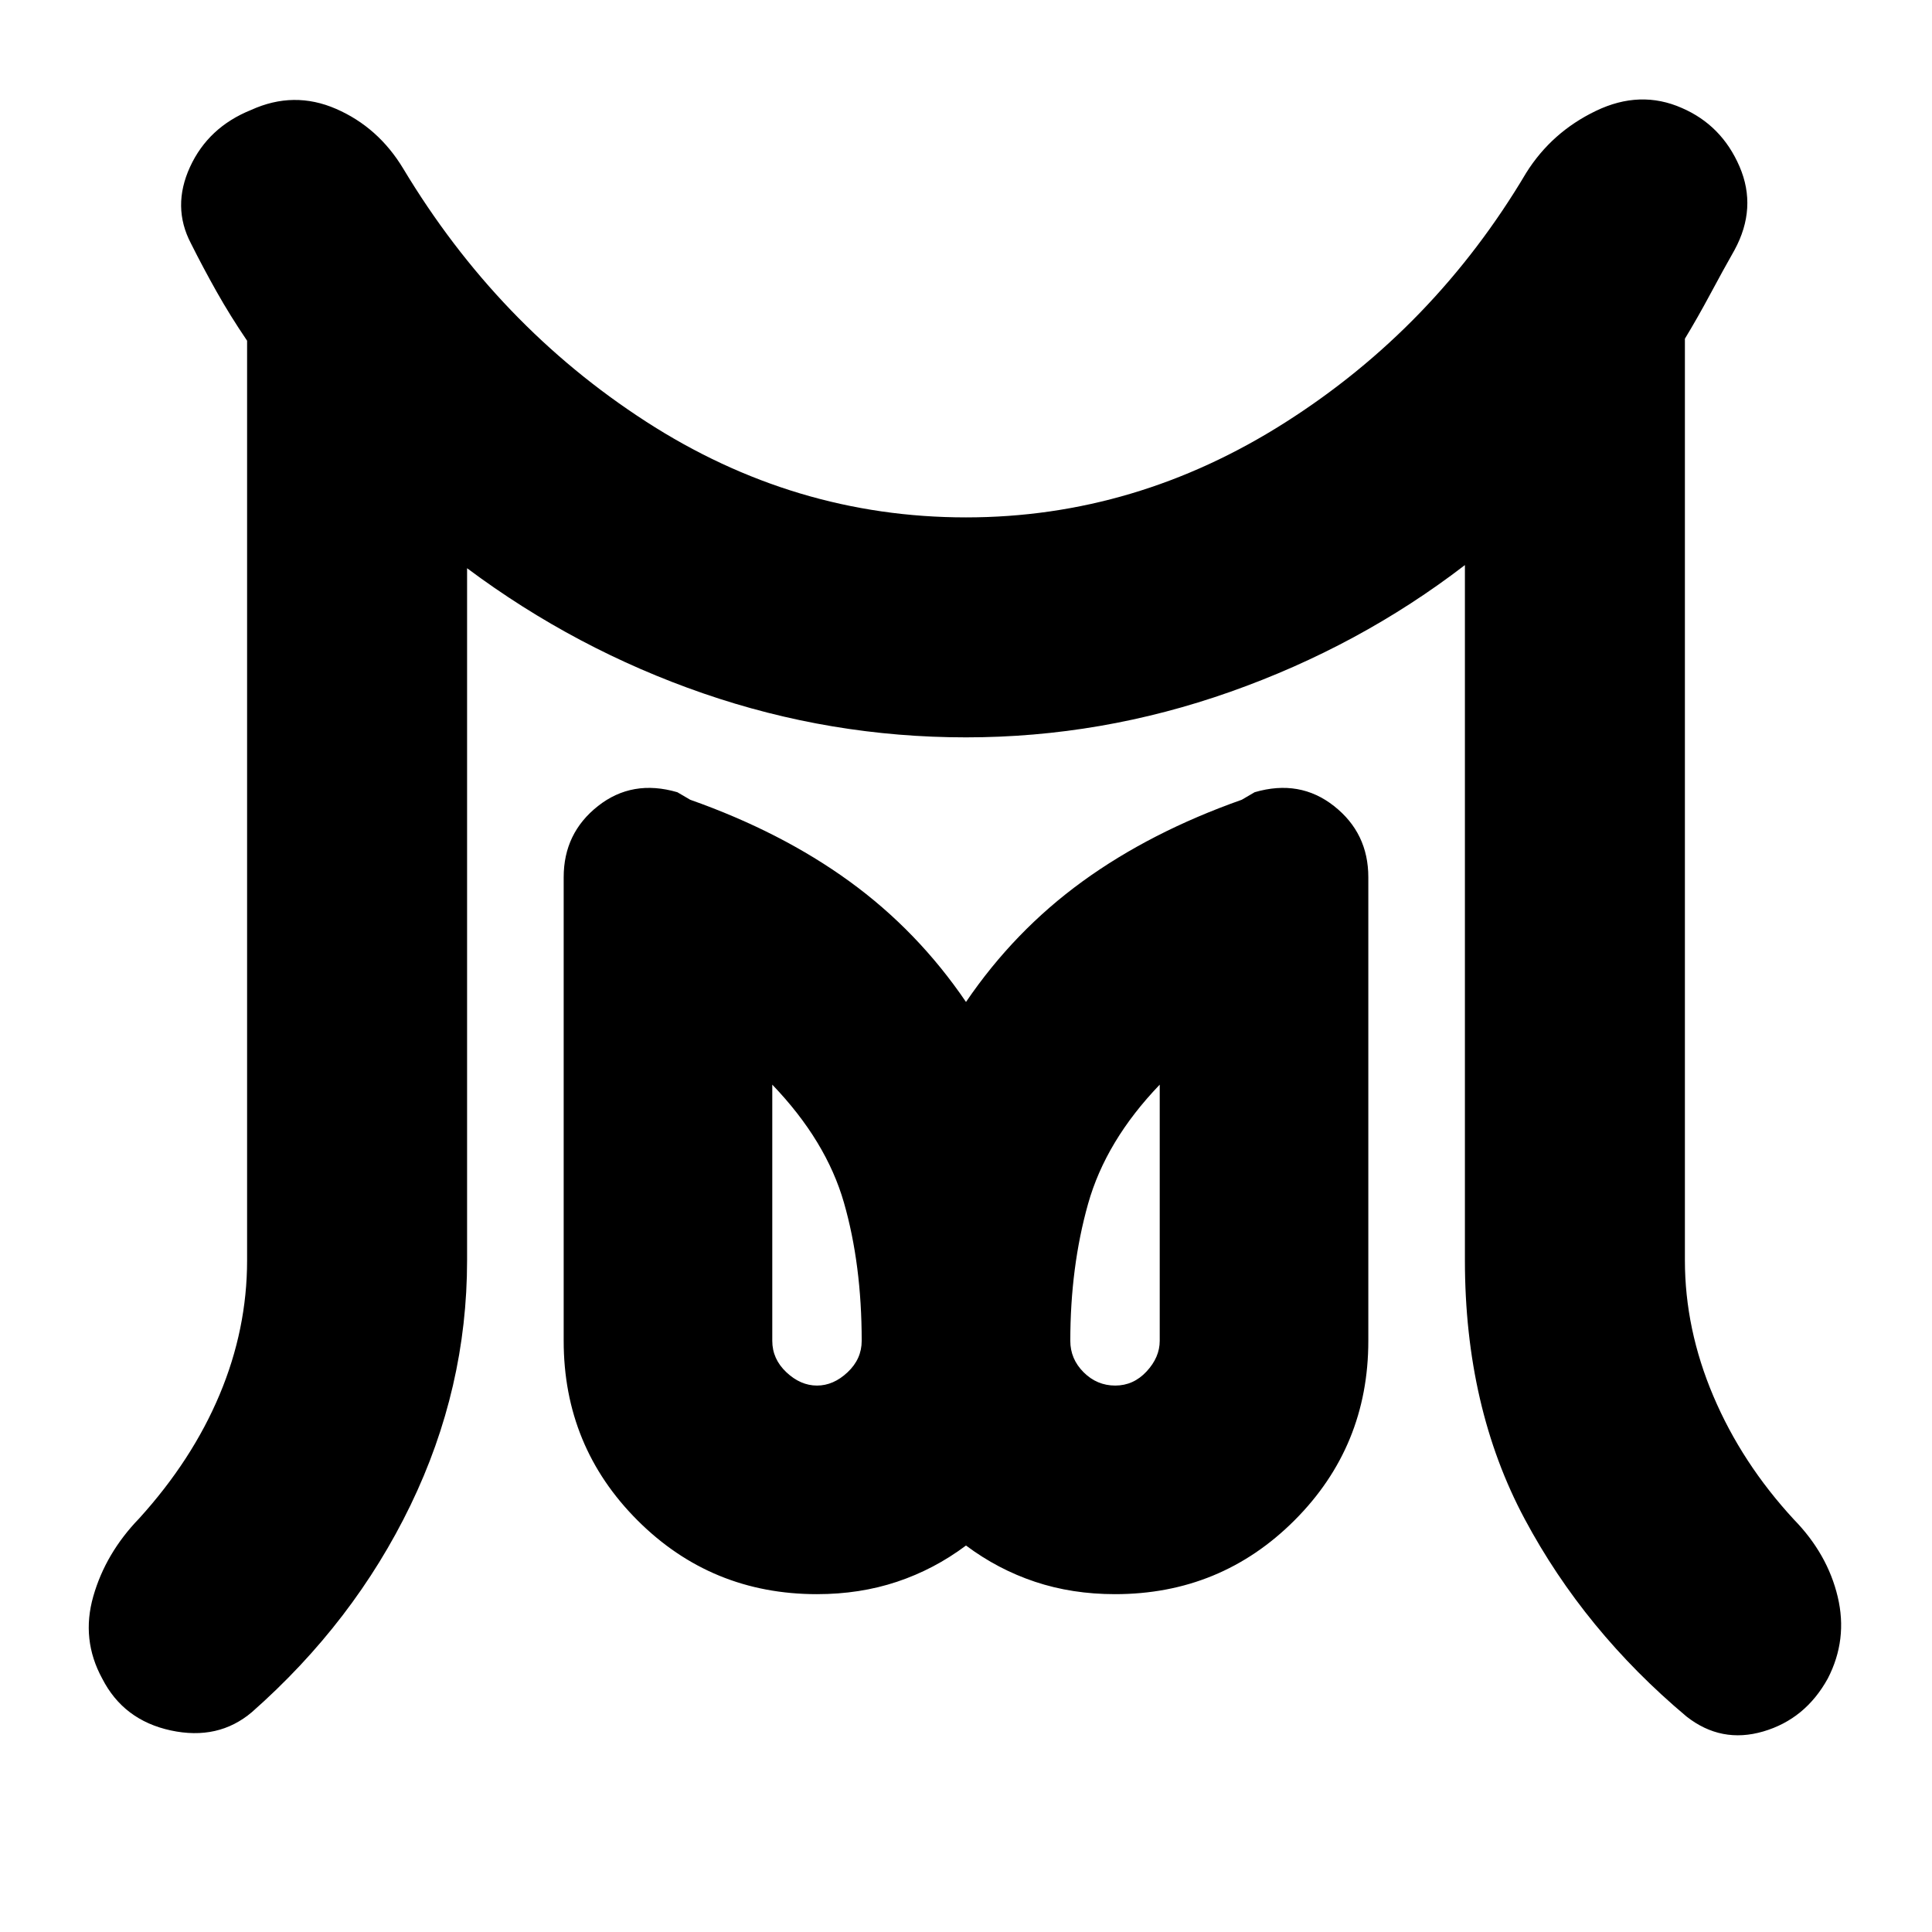 <svg xmlns="http://www.w3.org/2000/svg" height="20" viewBox="0 -960 960 960" width="20"><path d="M405.96-271.52q8.17 0 15.19-6.6t7.02-15.62q0-37.91-8.82-68.67-8.83-30.76-35.61-58.63v127.3q0 9.02 7.02 15.62t15.2 6.6Zm148.19 0q9.07 0 15.59-7.02 6.52-7.03 6.52-15.2v-127.3q-26.78 27.87-35.61 59.25-8.82 31.39-8.82 68.05 0 9.02 6.62 15.62 6.63 6.6 15.7 6.6Zm-431.37-62.22V-790.7q-8.43-12.43-15.15-24.37-6.72-11.93-12.77-24.01-9.51-18.18-.45-37.94 9.07-19.76 30.33-28.33 21.26-9.69 42.24-.56 20.98 9.13 33.38 29.68 46.86 78.01 120.56 125.66 73.71 47.66 159.08 47.66 84.43 0 158.6-47.16 74.18-47.15 119.75-124.02 12.69-20.26 34.67-30.82 21.98-10.57 42.67-1.44 19.83 8.57 28.68 29.11 8.85 20.54-2.48 41.45-5.8 10.22-12.07 21.94-6.28 11.72-12.6 22.15v457.96q0 34.17 14.15 67.48 14.15 33.3 40.02 61.3 16.7 17.13 21.76 38.39 5.07 21.27-4.93 40.62-11.13 20.17-32.05 26.3-20.91 6.13-38.17-7.44-50.7-42.56-80.39-98.13-29.7-55.56-29.7-128.52v-345.48q-52.43 40.31-116.52 62.96T480-593.61q-67.3 0-130.61-21.87-63.3-21.87-117.3-62.17v343.91q0 63.57-28.13 121.7t-78.83 102.82q-16.7 14.13-40.24 9.07-23.54-5.07-34.11-25.8-10.56-19.35-4.43-40.83 6.13-21.48 22.82-38.74 26.31-29 39.96-61.52 13.65-32.53 13.65-66.7Zm283.18 165.87q-52.5 0-89.19-36.68-36.68-36.69-36.68-89.19v-230.39q0-21.92 17.04-35.35t39.44-6.87l6.39 3.74q45.3 16 79.17 40.59Q456-497.43 480-462.13q24-35.3 57.87-59.89 33.87-24.59 79.17-40.59l6.39-3.74q22.4-6.56 39.44 6.87t17.04 35.35v230.39q0 52.5-36.68 89.19-36.69 36.68-89.19 36.68-21.3 0-39.73-6.15-18.44-6.15-34.31-18.02-15.87 11.87-34.31 18.02-18.43 6.15-39.73 6.15Zm148.08-125.87Zm-148.08 0Z"/></svg>